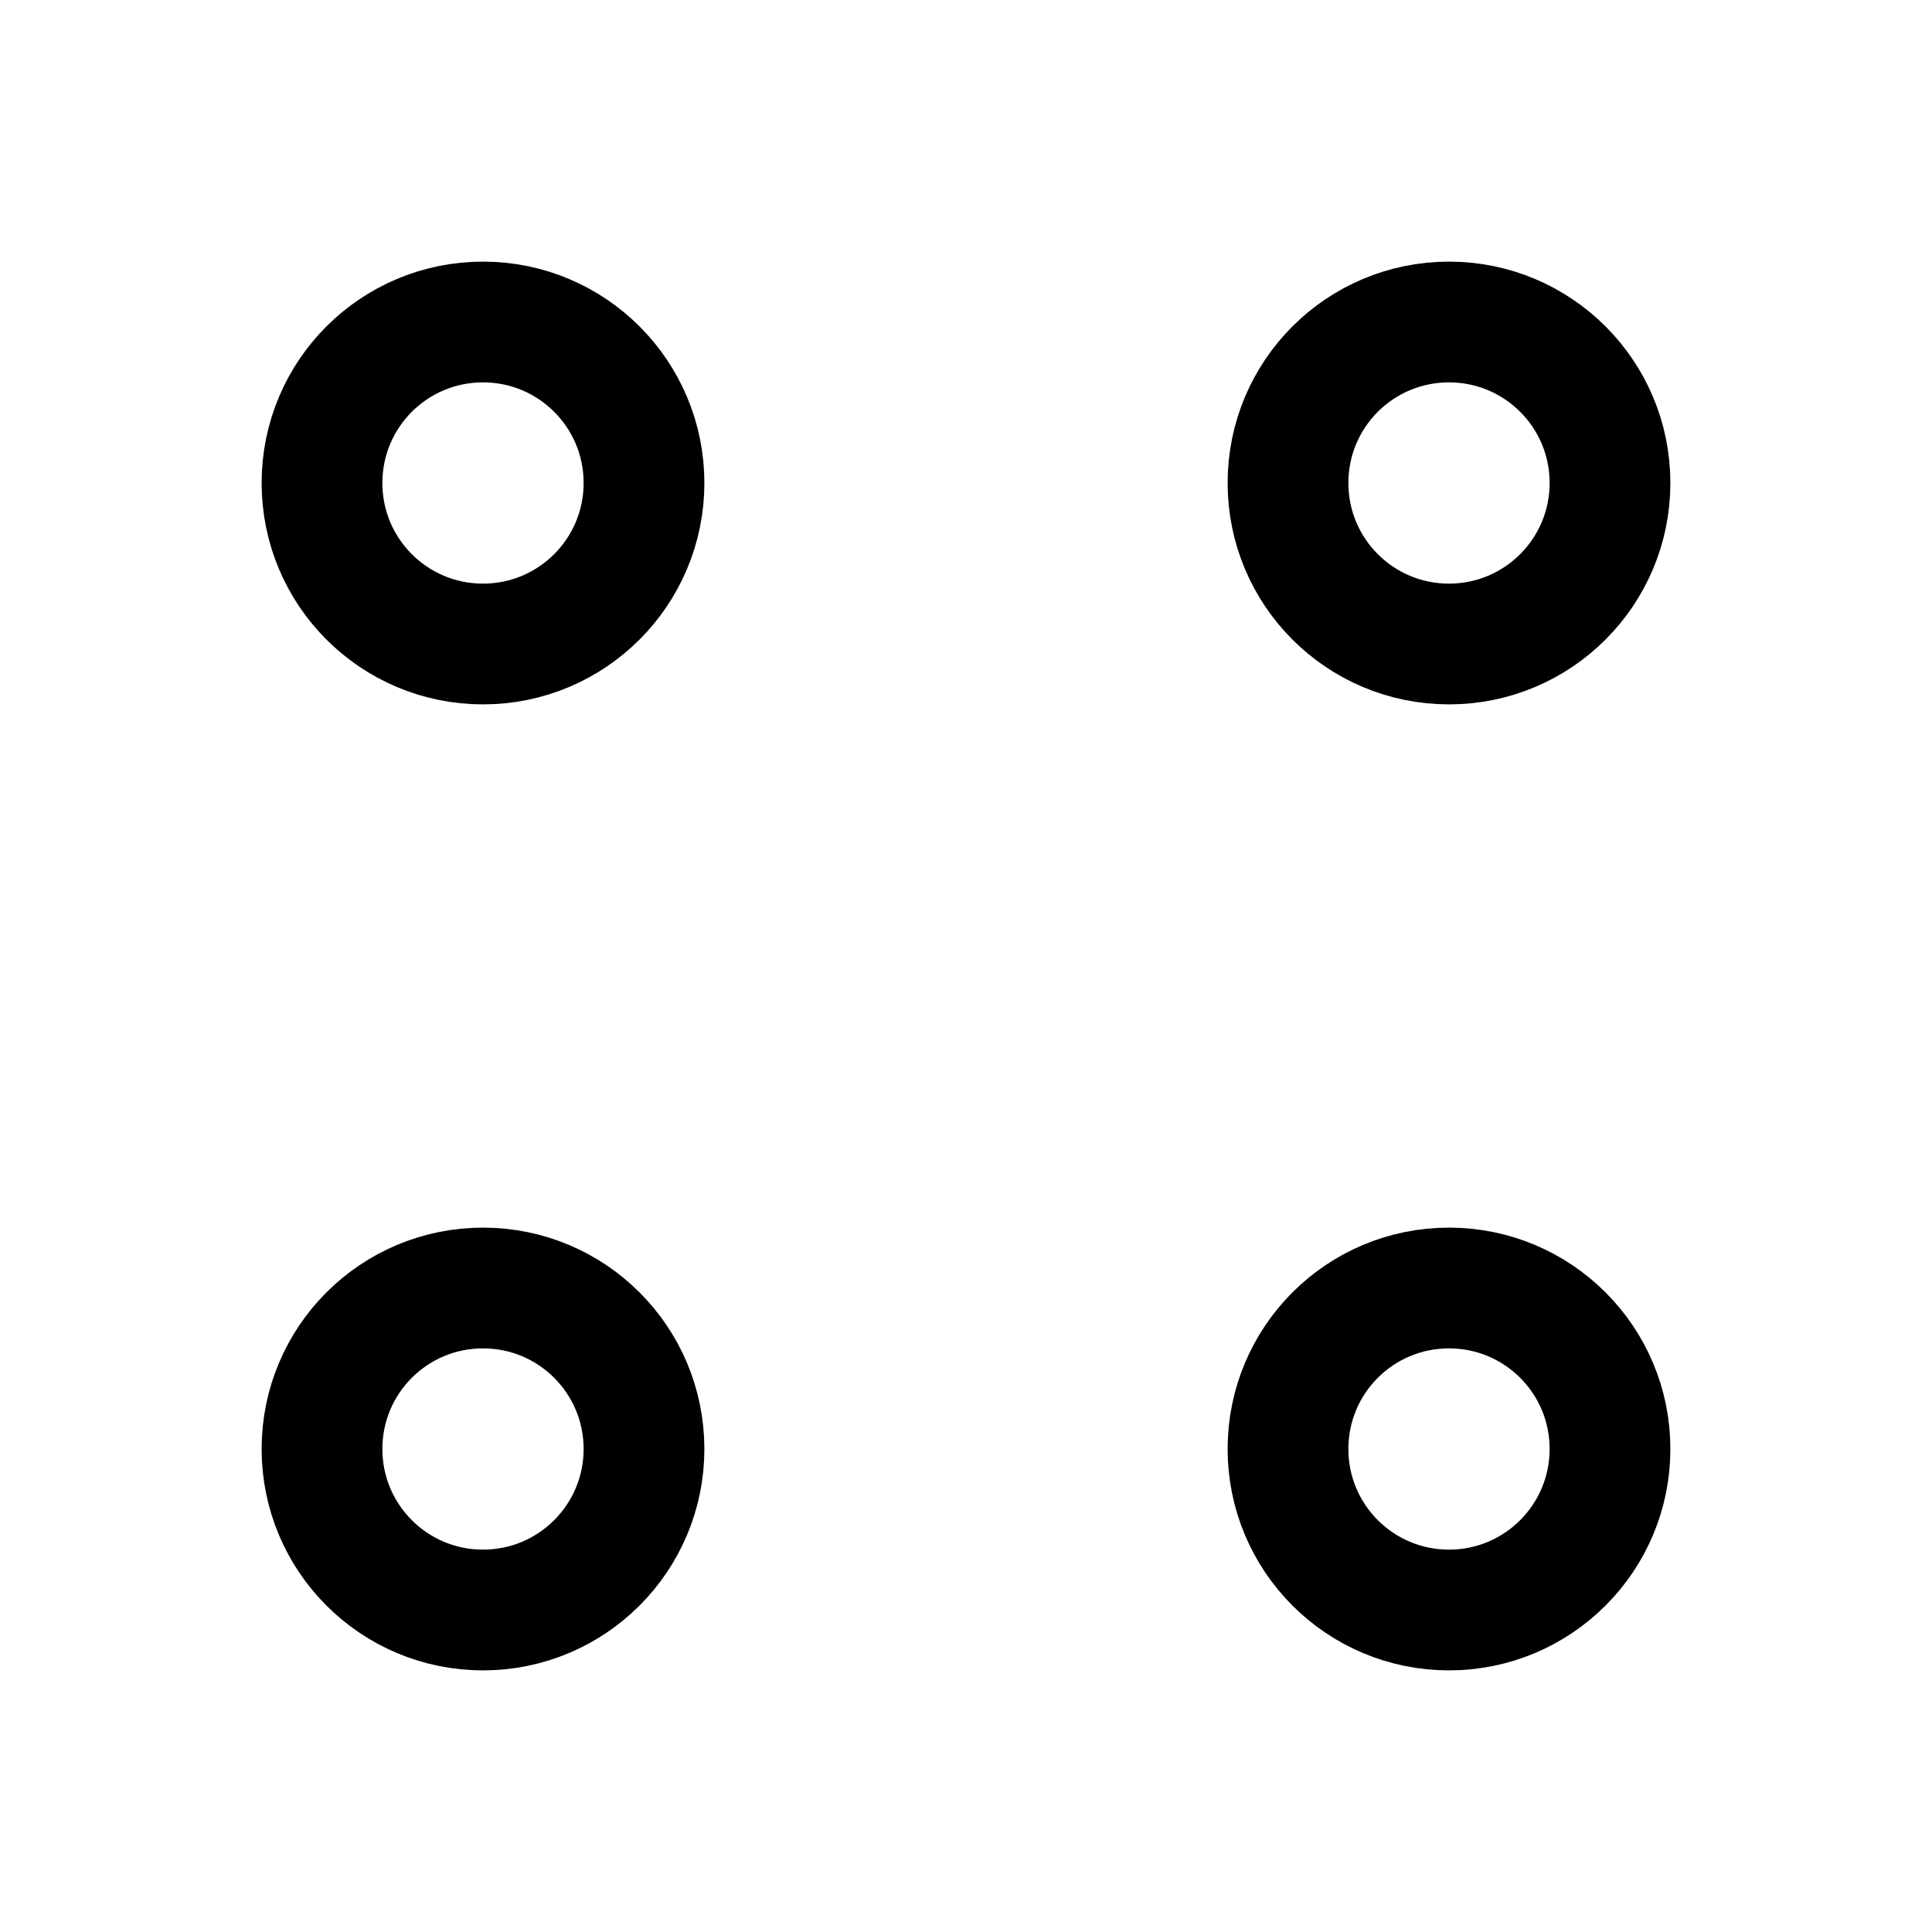 <svg viewBox="0 0 24 24" fill="none" xmlns="http://www.w3.org/2000/svg">
<path fill-rule="evenodd" clip-rule="evenodd" d="M20 6C20 7.105 19.105 8 18 8C16.894 8 16 7.105 16 6C16 4.894 16.894 4 18 4C19.105 4 20 4.894 20 6V6Z" stroke="currentColor" stroke-width="1.5" stroke-linecap="round" stroke-linejoin="round"/>
<path fill-rule="evenodd" clip-rule="evenodd" d="M20 18C20 19.105 19.105 20 18 20C16.894 20 16 19.105 16 18C16 16.894 16.894 16 18 16C19.105 16 20 16.894 20 18V18Z" stroke="currentColor" stroke-width="1.5" stroke-linecap="round" stroke-linejoin="round"/>
<path fill-rule="evenodd" clip-rule="evenodd" d="M8 6C8 7.105 7.105 8 6 8C4.894 8 4 7.105 4 6C4 4.894 4.894 4 6 4C7.105 4 8 4.894 8 6V6Z" stroke="currentColor" stroke-width="1.5" stroke-linecap="round" stroke-linejoin="round"/>
<path fill-rule="evenodd" clip-rule="evenodd" d="M8 18C8 19.105 7.105 20 6 20C4.894 20 4 19.105 4 18C4 16.894 4.894 16 6 16C7.105 16 8 16.894 8 18V18Z" stroke="currentColor" stroke-width="1.5" stroke-linecap="round" stroke-linejoin="round"/>
</svg>

